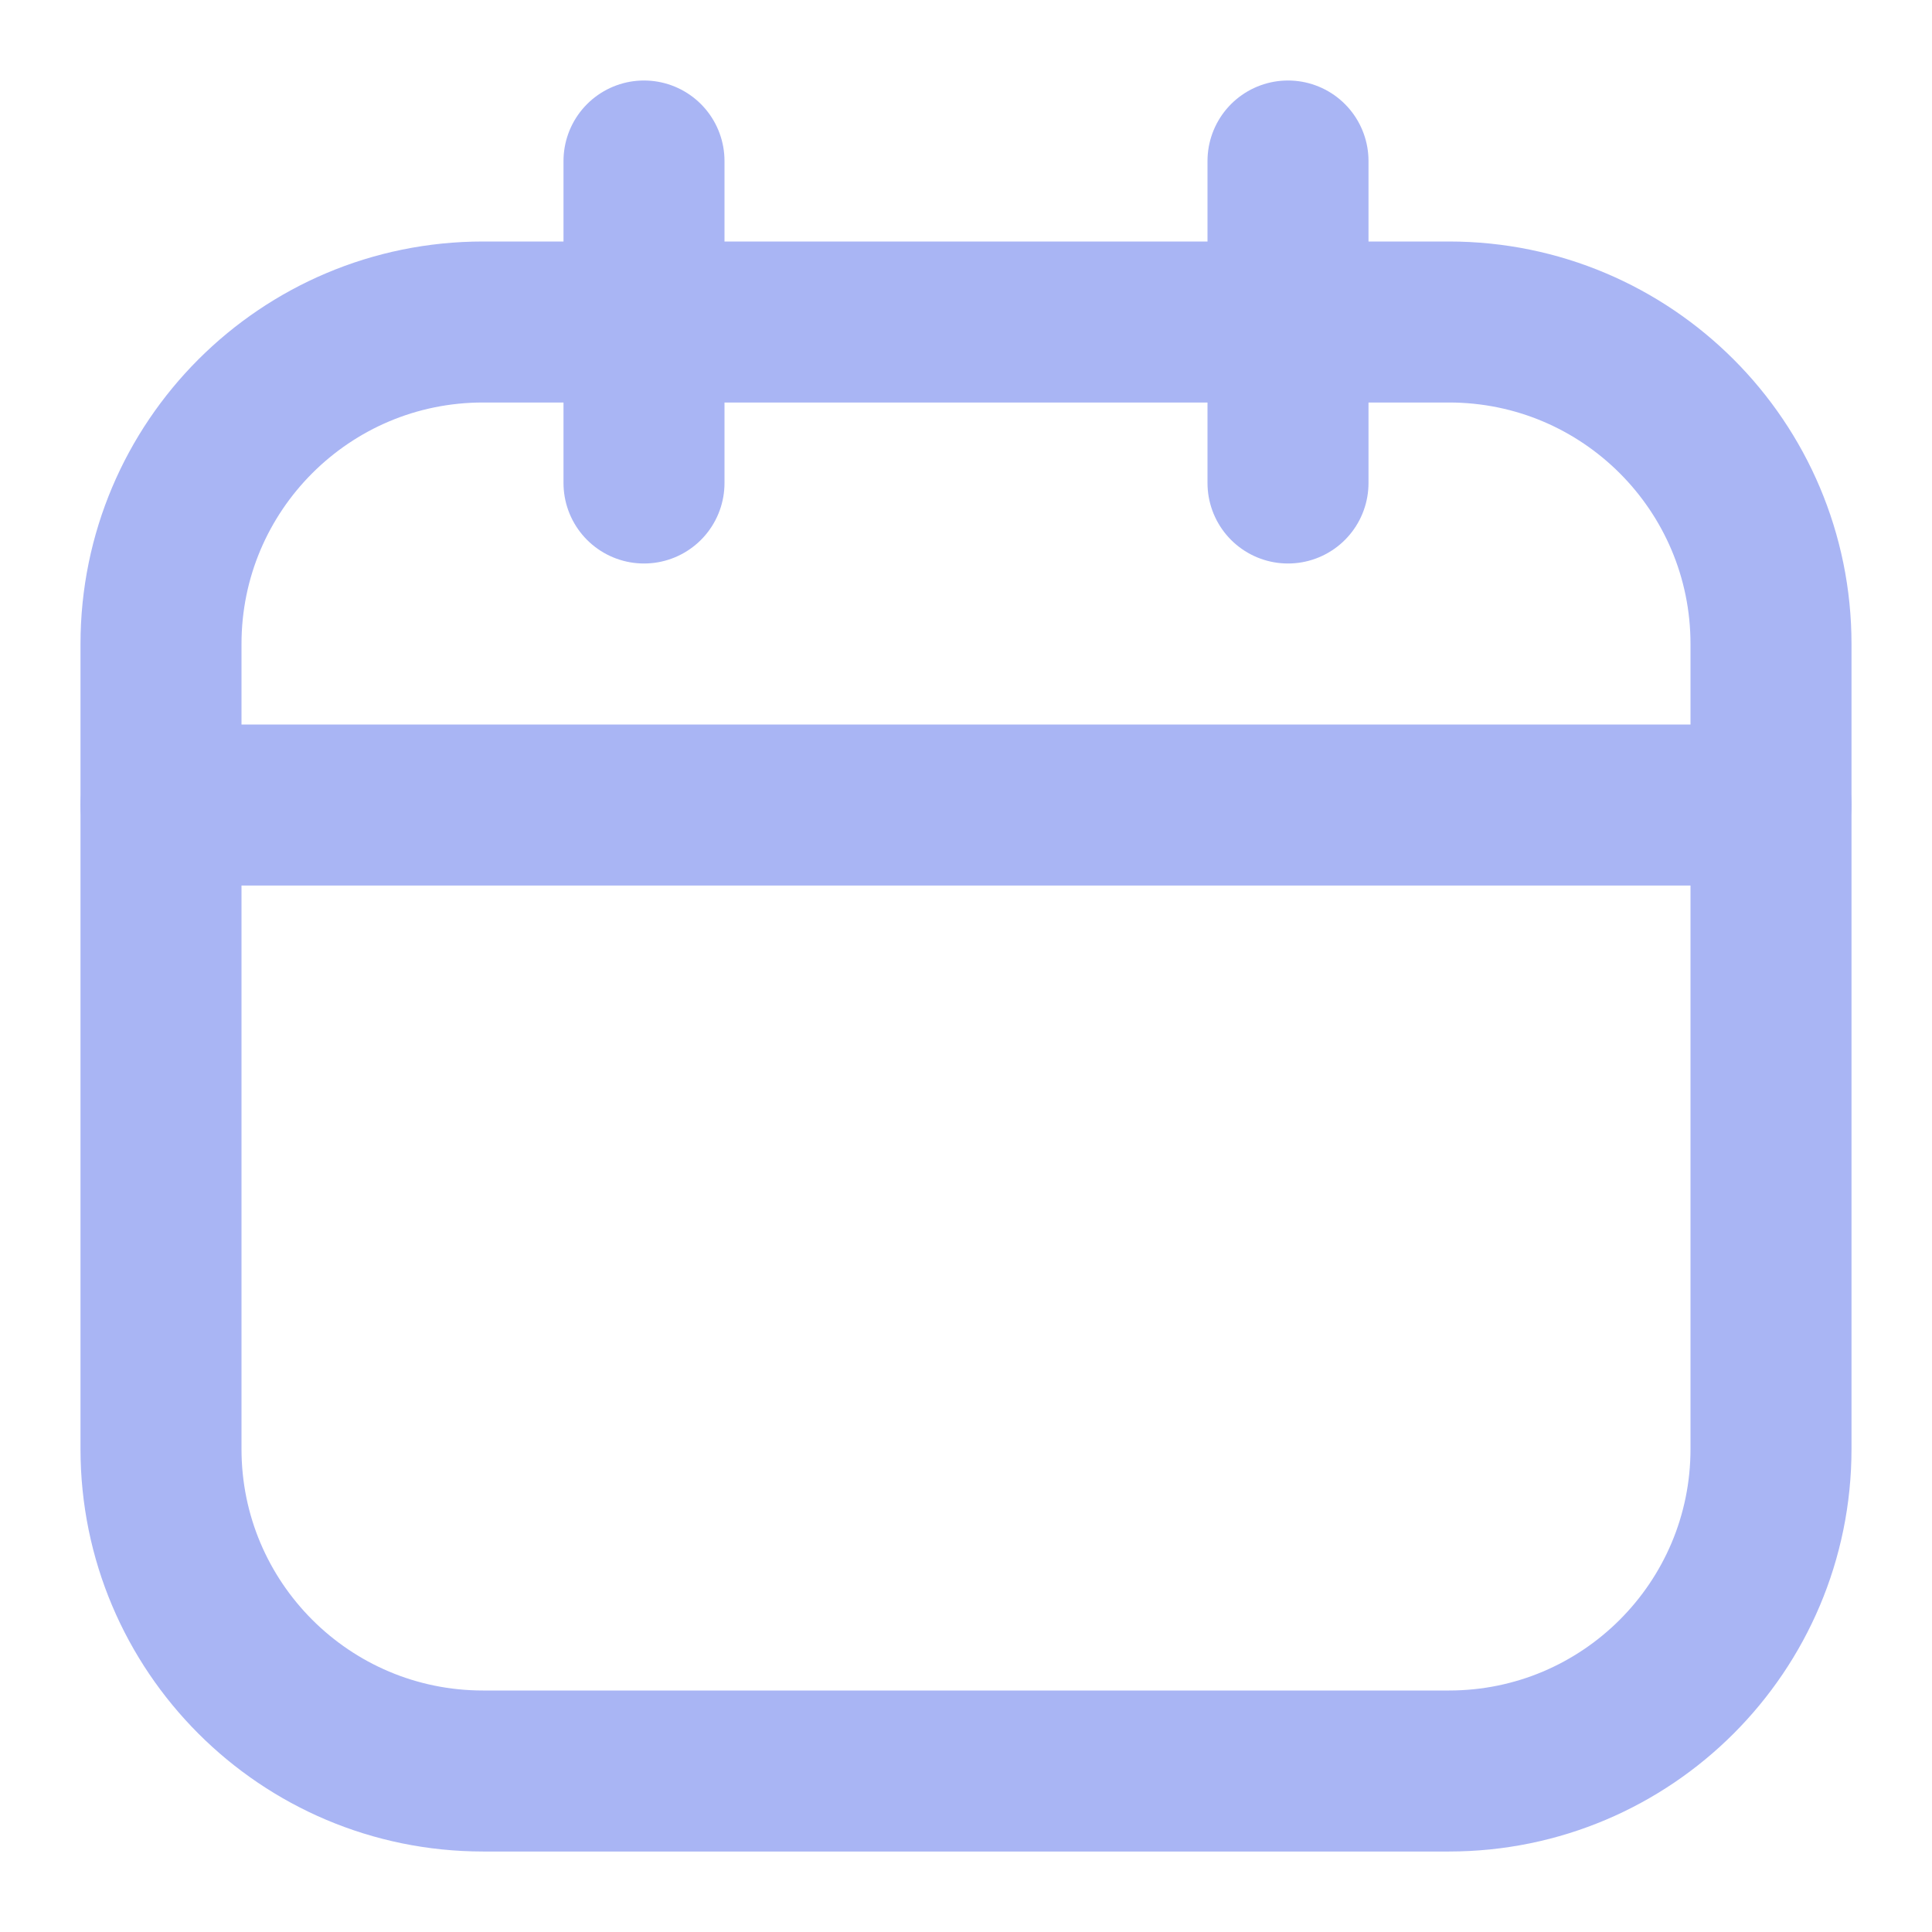 <svg width="24" height="24" viewBox="0 0 24 24" fill="none" xmlns="http://www.w3.org/2000/svg">
<path d="M18 4H6C3.791 4 2 5.791 2 8V18C2 20.209 3.791 22 6 22H18C20.209 22 22 20.209 22 18V8C22 5.791 20.209 4 18 4Z" stroke="#A9B5F4" stroke-width="2" stroke-linecap="round" stroke-linejoin="round"/>
<path d="M8 2V6" stroke="#A9B5F4" stroke-width="2" stroke-linecap="round" stroke-linejoin="round"/>
<path d="M16 2V6" stroke="#A9B5F4" stroke-width="2" stroke-linecap="round" stroke-linejoin="round"/>
<path d="M2 10H22" stroke="#A9B5F4" stroke-width="2" stroke-linecap="round" stroke-linejoin="round"/>
</svg>
